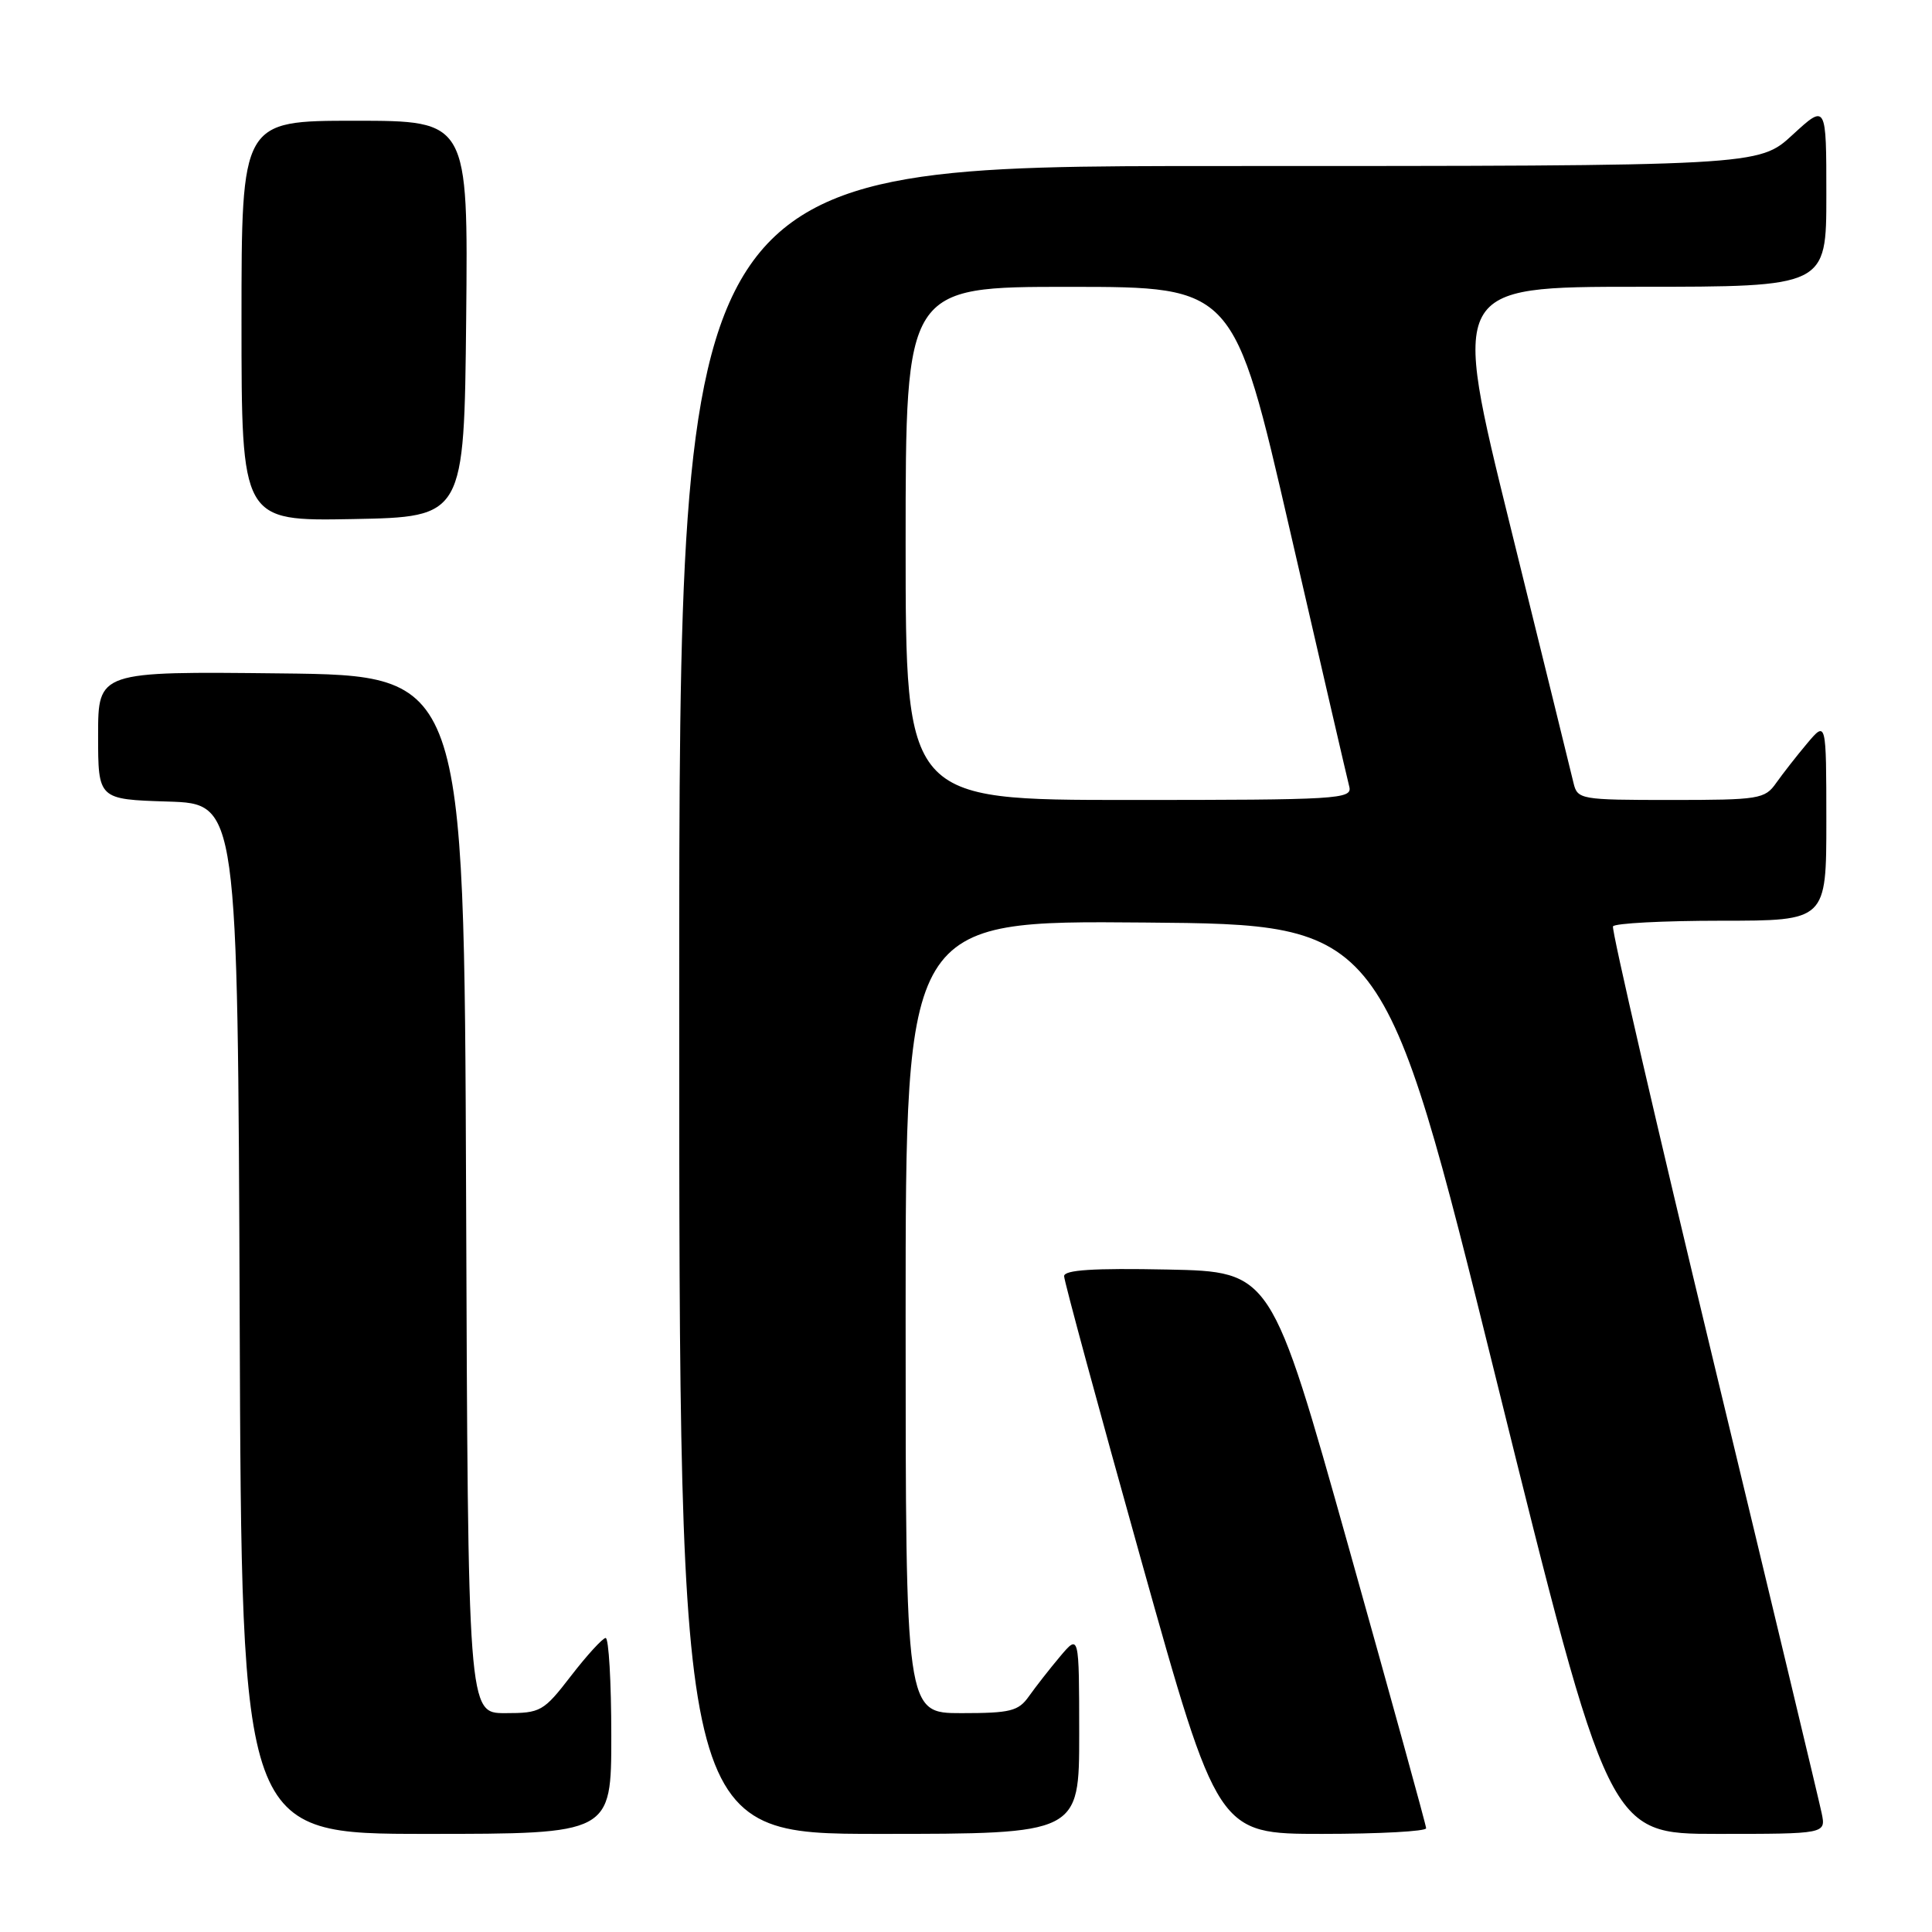 <?xml version="1.0" encoding="UTF-8" standalone="no"?>
<!DOCTYPE svg PUBLIC "-//W3C//DTD SVG 1.1//EN" "http://www.w3.org/Graphics/SVG/1.1/DTD/svg11.dtd" >
<svg xmlns="http://www.w3.org/2000/svg" xmlns:xlink="http://www.w3.org/1999/xlink" version="1.1" viewBox="0 0 256 256">
 <g >
 <path fill="currentColor"
d=" M 81.00 230.00 C 81.00 222.85 80.66 217.02 80.25 217.04 C 79.84 217.07 77.78 219.32 75.68 222.04 C 72.01 226.80 71.65 227.00 66.93 227.00 C 62.01 227.00 62.01 227.00 61.76 158.25 C 61.50 89.50 61.50 89.50 37.25 89.23 C 13.00 88.96 13.00 88.96 13.00 97.44 C 13.00 105.92 13.00 105.92 22.25 106.21 C 31.50 106.50 31.50 106.50 31.76 174.75 C 32.01 243.00 32.01 243.00 56.51 243.00 C 81.00 243.00 81.00 243.00 81.00 230.00 Z  M 143.00 229.75 C 142.99 216.50 142.99 216.50 140.46 219.50 C 139.07 221.15 137.23 223.51 136.35 224.75 C 134.95 226.74 133.91 227.00 127.38 227.00 C 120.00 227.00 120.00 227.00 120.00 174.49 C 120.00 121.97 120.00 121.97 151.67 122.24 C 183.34 122.50 183.34 122.50 198.25 182.75 C 213.17 243.00 213.17 243.00 227.56 243.00 C 241.95 243.00 241.95 243.00 241.38 240.25 C 241.07 238.74 234.63 211.85 227.07 180.50 C 219.52 149.15 213.51 123.16 213.73 122.75 C 213.94 122.34 220.39 122.00 228.06 122.00 C 242.00 122.00 242.00 122.00 242.00 108.75 C 241.99 95.50 241.99 95.50 239.46 98.50 C 238.07 100.15 236.23 102.51 235.35 103.75 C 233.86 105.88 233.09 106.00 221.40 106.00 C 209.41 106.00 209.02 105.93 208.50 103.75 C 208.21 102.51 204.44 87.21 200.13 69.75 C 192.29 38.00 192.29 38.00 217.14 38.00 C 242.00 38.00 242.00 38.00 242.00 25.87 C 242.00 13.75 242.00 13.75 237.52 17.87 C 233.04 22.00 233.04 22.00 161.52 22.00 C 90.00 22.00 90.00 22.00 90.00 132.50 C 90.00 243.00 90.00 243.00 116.50 243.00 C 143.00 243.00 143.00 243.00 143.00 229.75 Z  M 188.97 242.25 C 188.96 241.84 184.33 225.07 178.70 205.00 C 168.45 168.50 168.45 168.50 154.72 168.22 C 144.87 168.02 141.00 168.27 141.00 169.10 C 141.00 169.73 145.58 186.62 151.18 206.62 C 161.37 243.00 161.37 243.00 175.18 243.00 C 182.78 243.00 188.99 242.66 188.97 242.25 Z  M 61.77 42.25 C 62.03 16.00 62.03 16.00 47.02 16.00 C 32.00 16.00 32.00 16.00 32.00 42.53 C 32.00 69.05 32.00 69.05 46.75 68.78 C 61.50 68.50 61.50 68.50 61.77 42.25 Z  M 120.00 72.00 C 120.00 38.00 120.00 38.00 141.75 38.01 C 163.50 38.01 163.50 38.01 170.92 70.26 C 175.00 87.99 178.54 103.29 178.79 104.25 C 179.20 105.89 177.33 106.00 149.62 106.00 C 120.00 106.00 120.00 106.00 120.00 72.00 Z "/>
</g>
</svg>